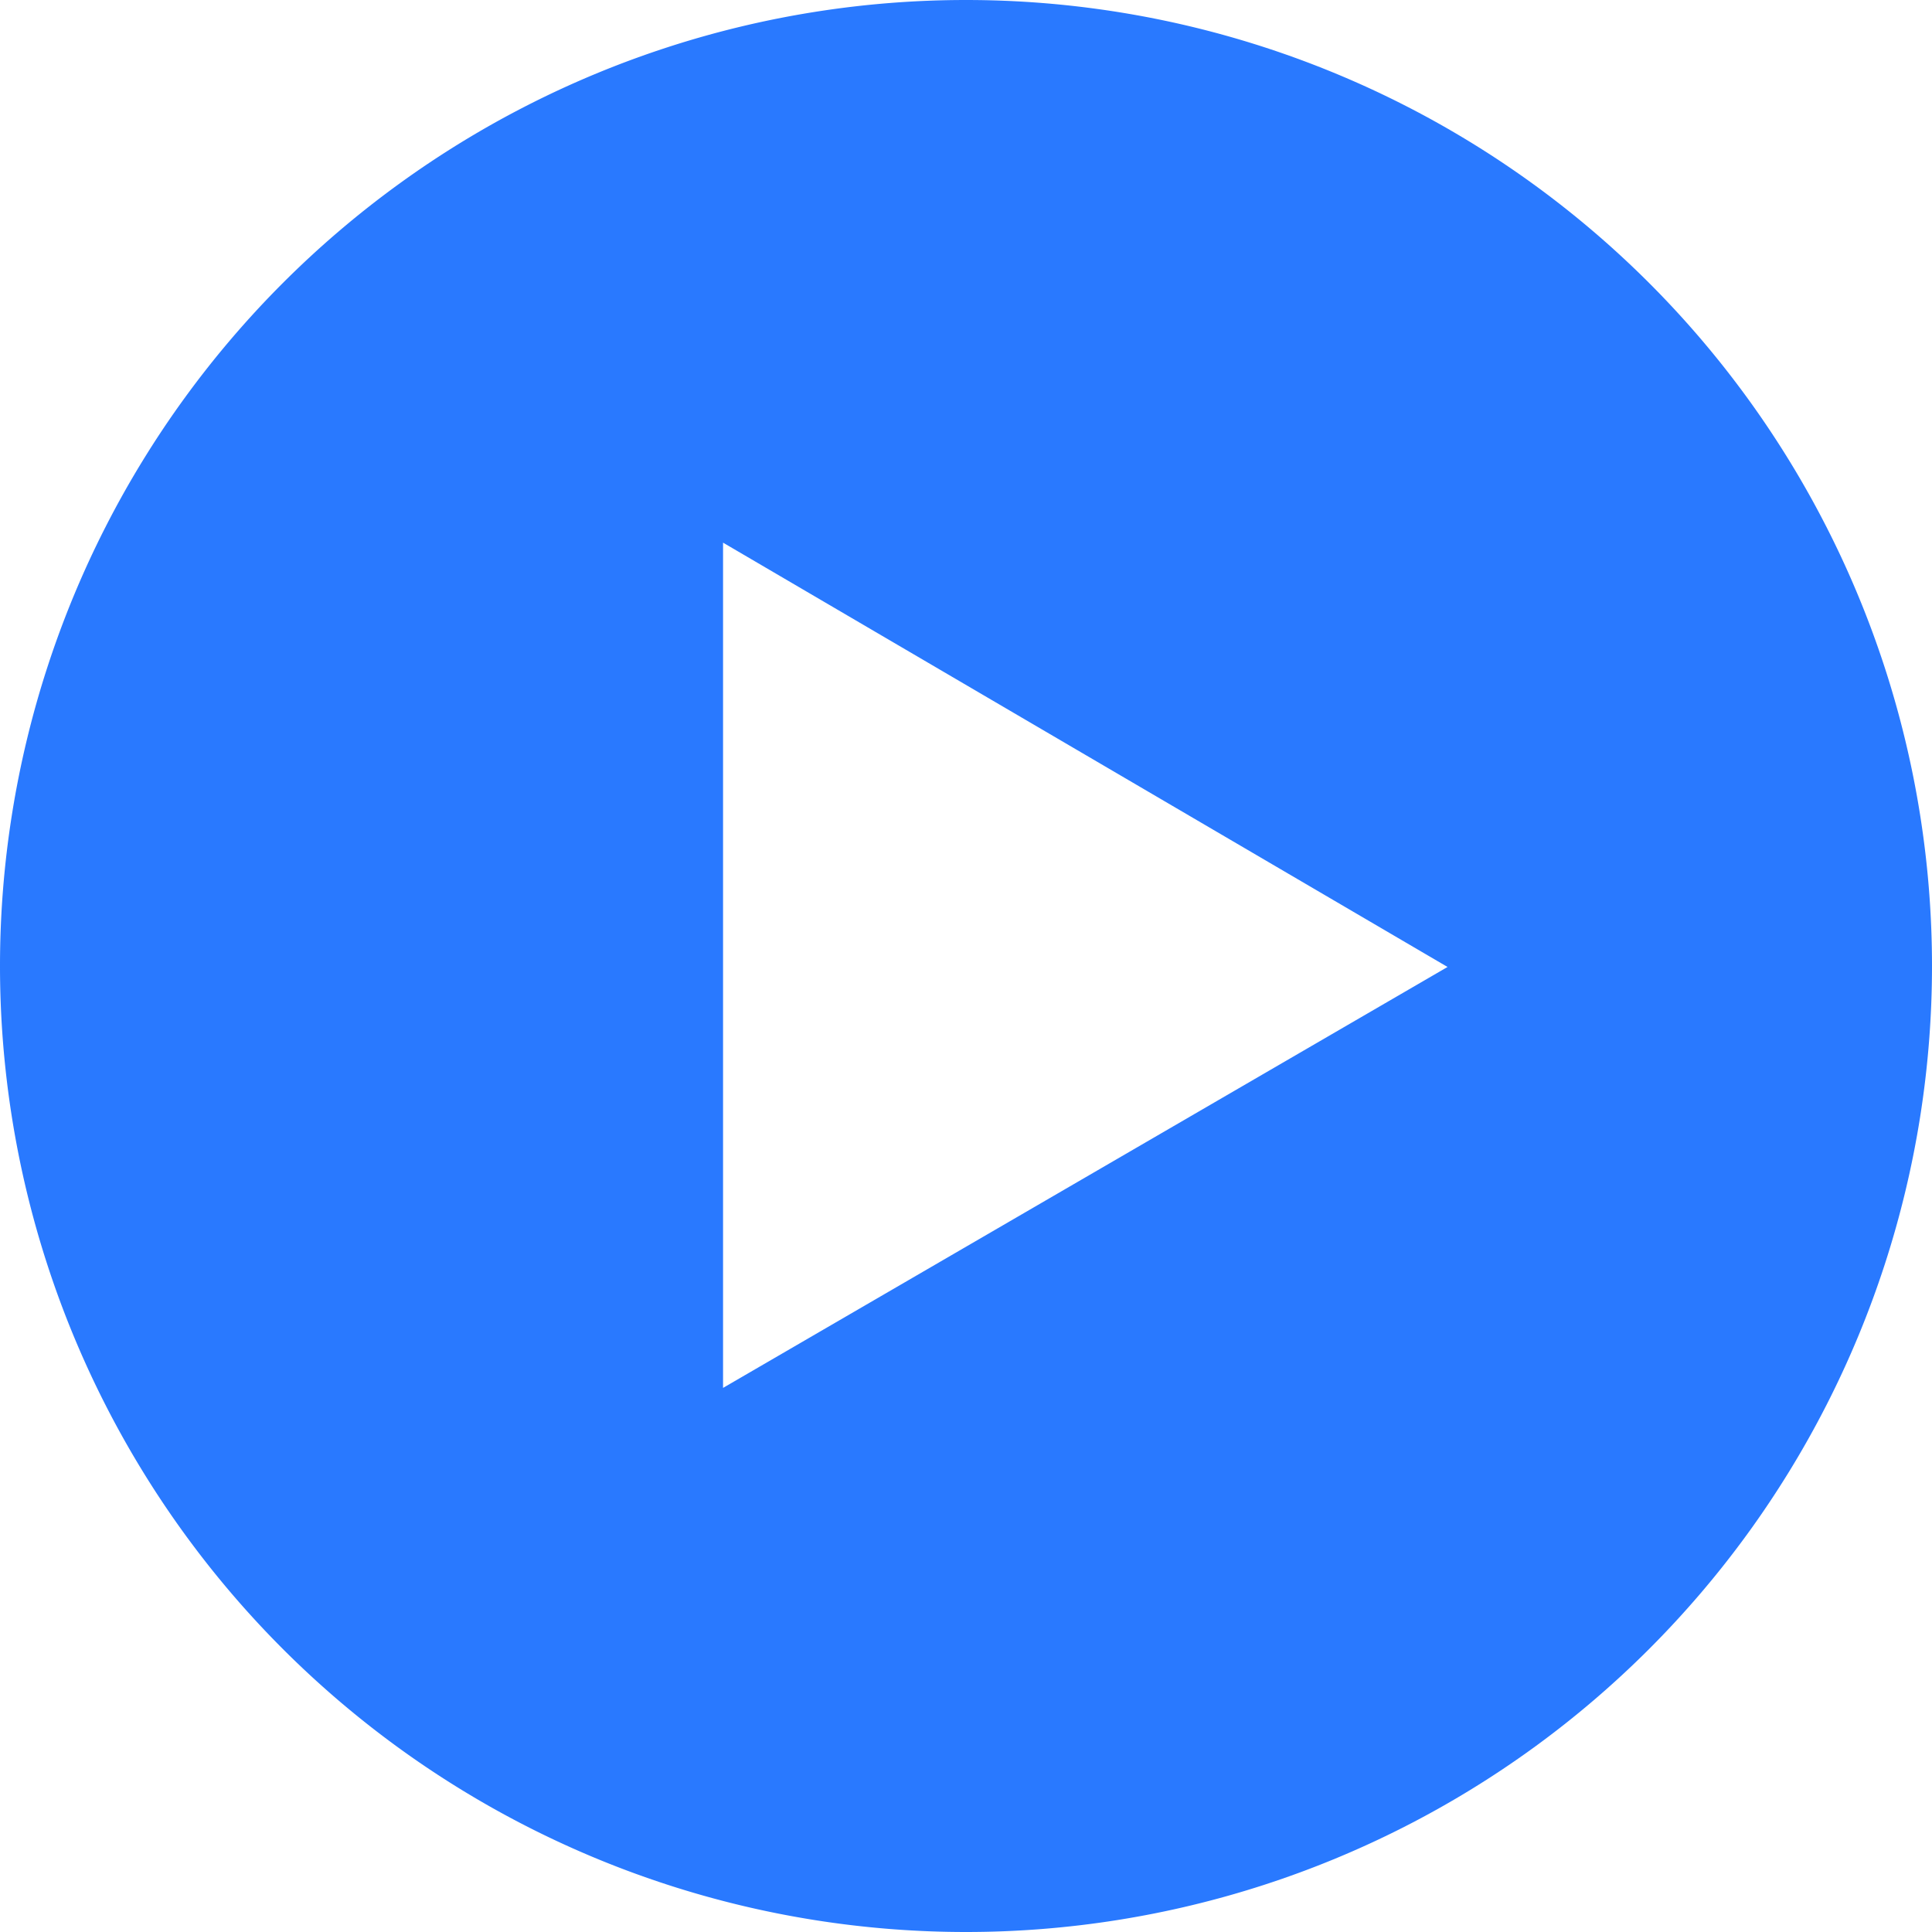 <svg t="1664197469387" class="icon" viewBox="0 0 1024 1024" version="1.1" xmlns="http://www.w3.org/2000/svg" p-id="14084" width="16" height="16"><path d="M512 1024A512 512 0 1 1 512 0a512 512 0 0 1 0 1024zM383.232 287.616v448l384-223.104-384-224.896z" fill="#2979FF" p-id="14085"></path></svg>
